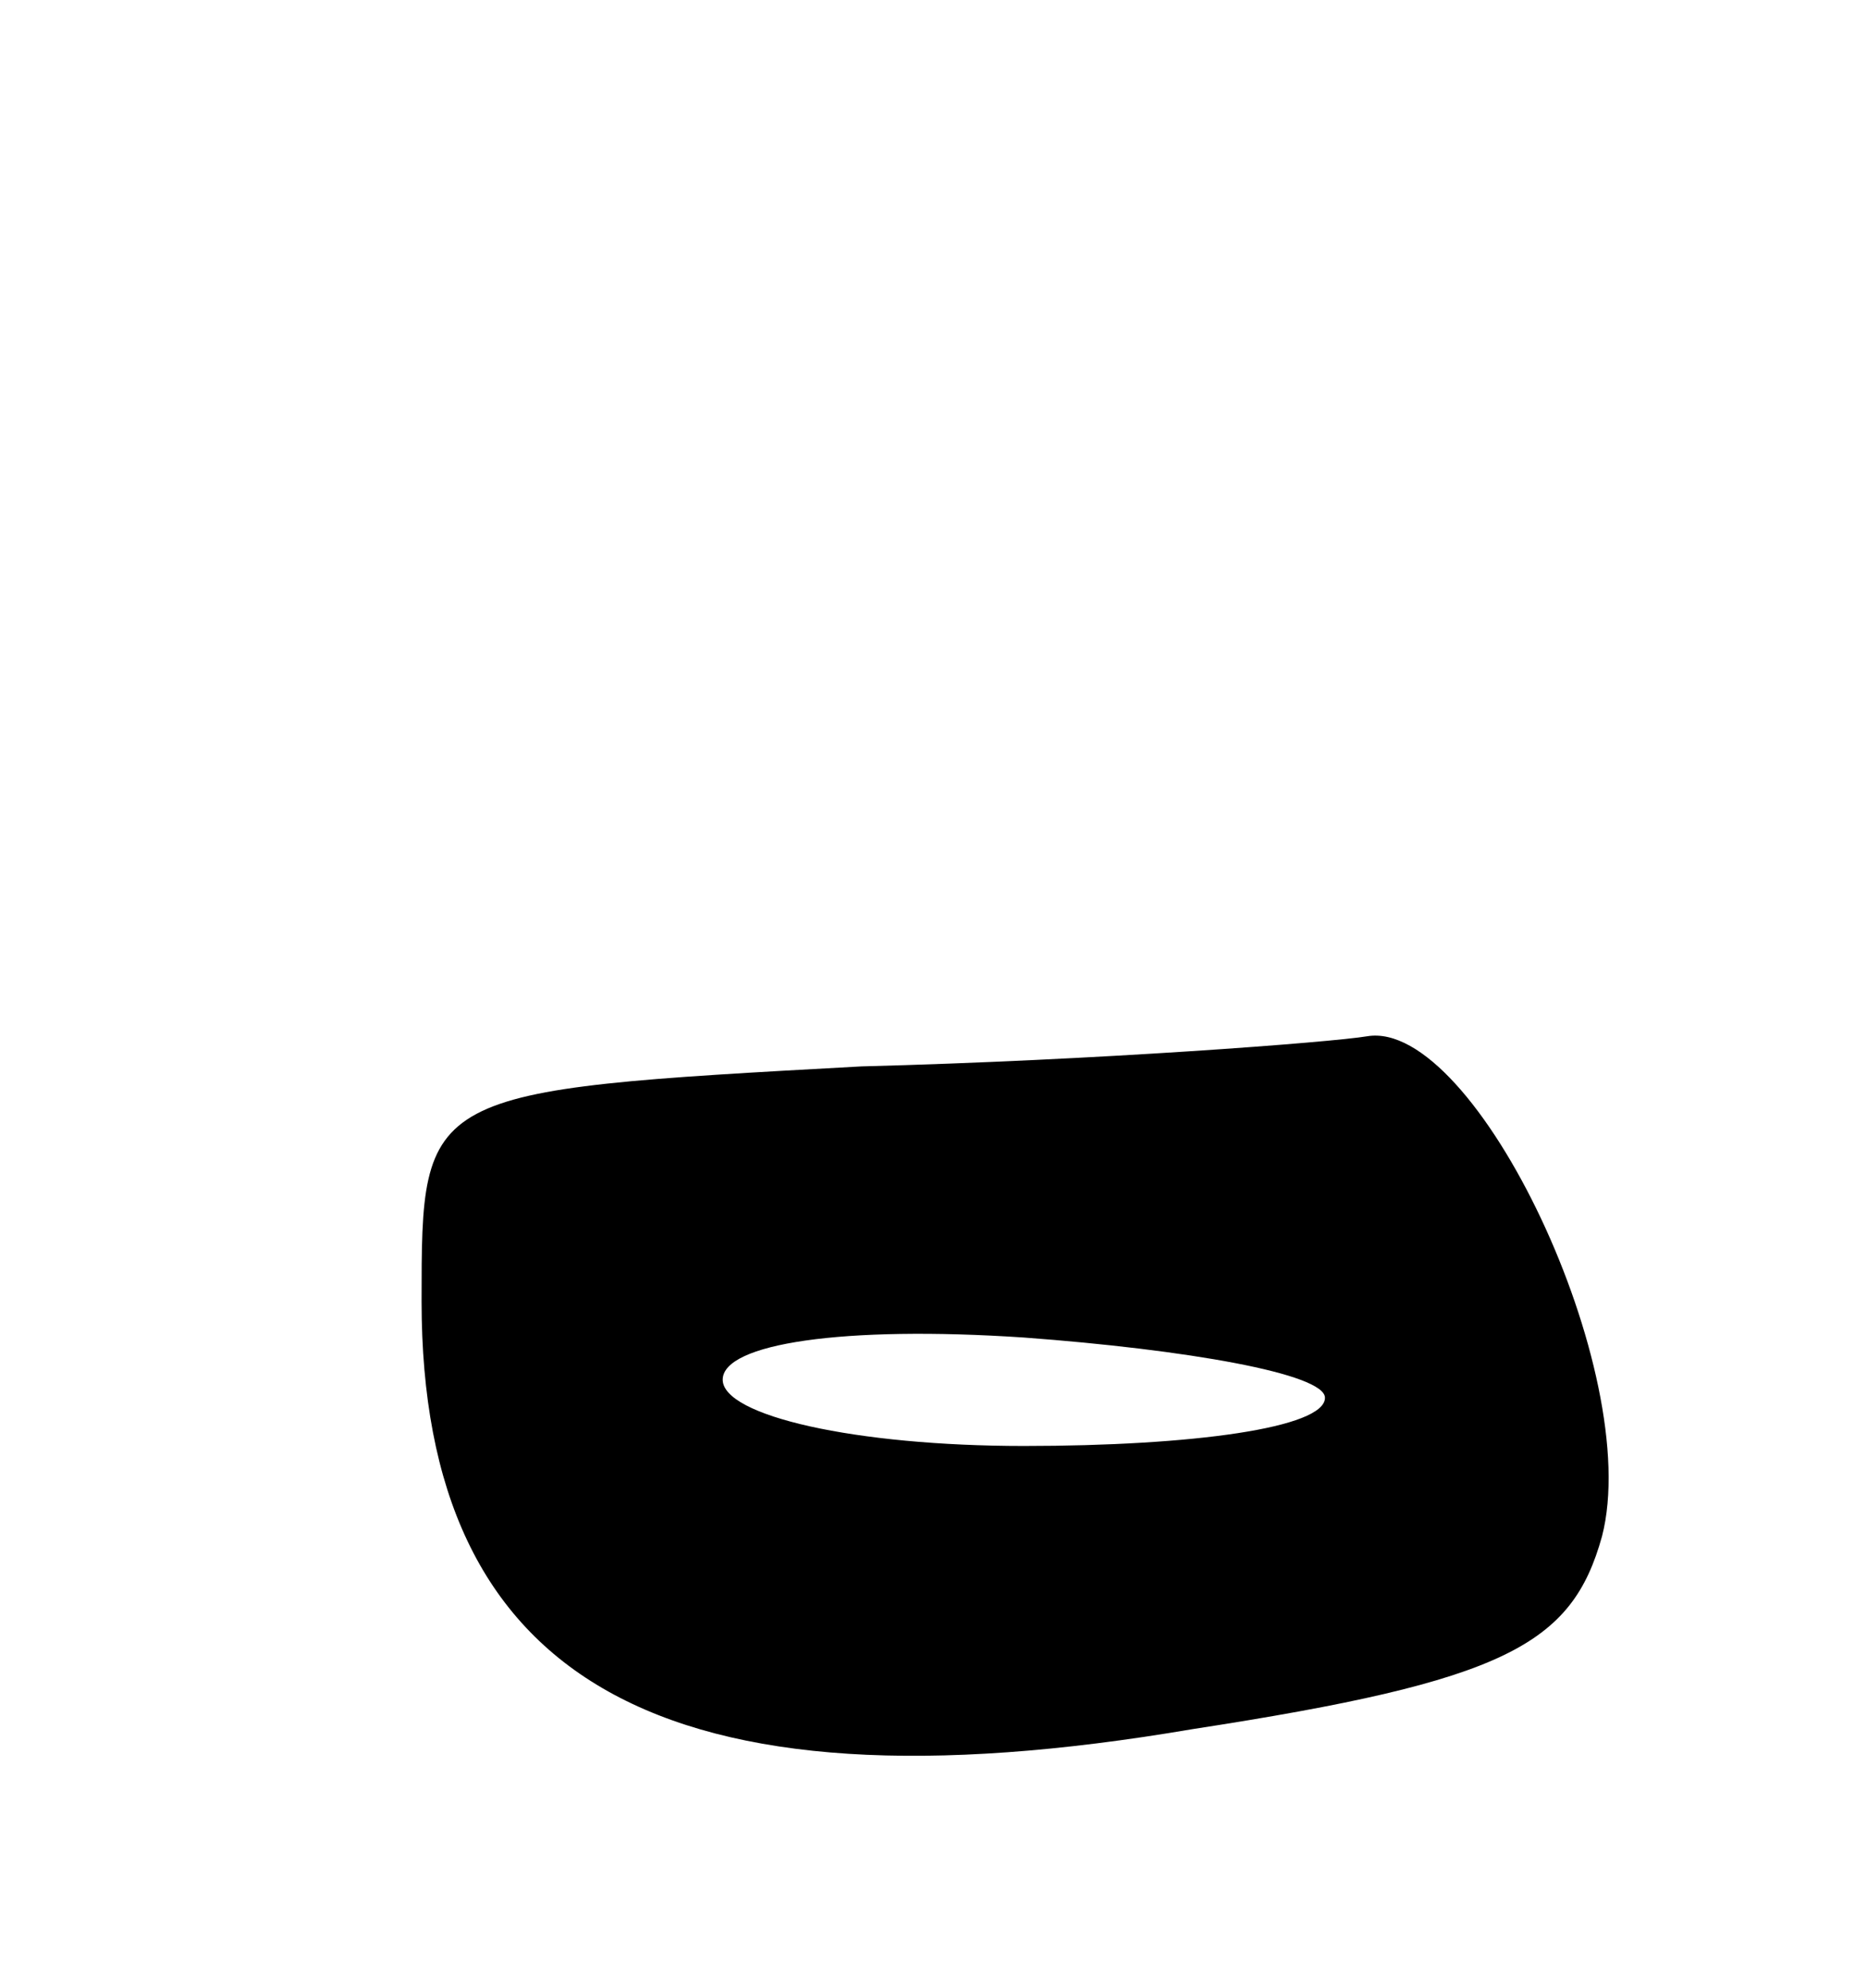 <svg version="1.0" xmlns="http://www.w3.org/2000/svg"
 width="31pt" height="33pt" viewBox="0 0 31 33"
 preserveAspectRatio="xMidYMid meet">
<g transform="translate(0,33) scale(0.1,-0.1)"
fill="#000000" stroke="none">
<path d="M143 153 c-73 -4 -73 -4 -73 -39 0 -63 40 -86 128 -71 52 8 63 14 68
32 7 27 -21 86 -39 83 -6 -1 -45 -4 -84 -5z m77 -55 c0 -5 -22 -8 -50 -8 -28
0 -50 5 -50 11 0 6 20 9 50 7 27 -2 50 -6 50 -10z"/>
</g>
</svg>
